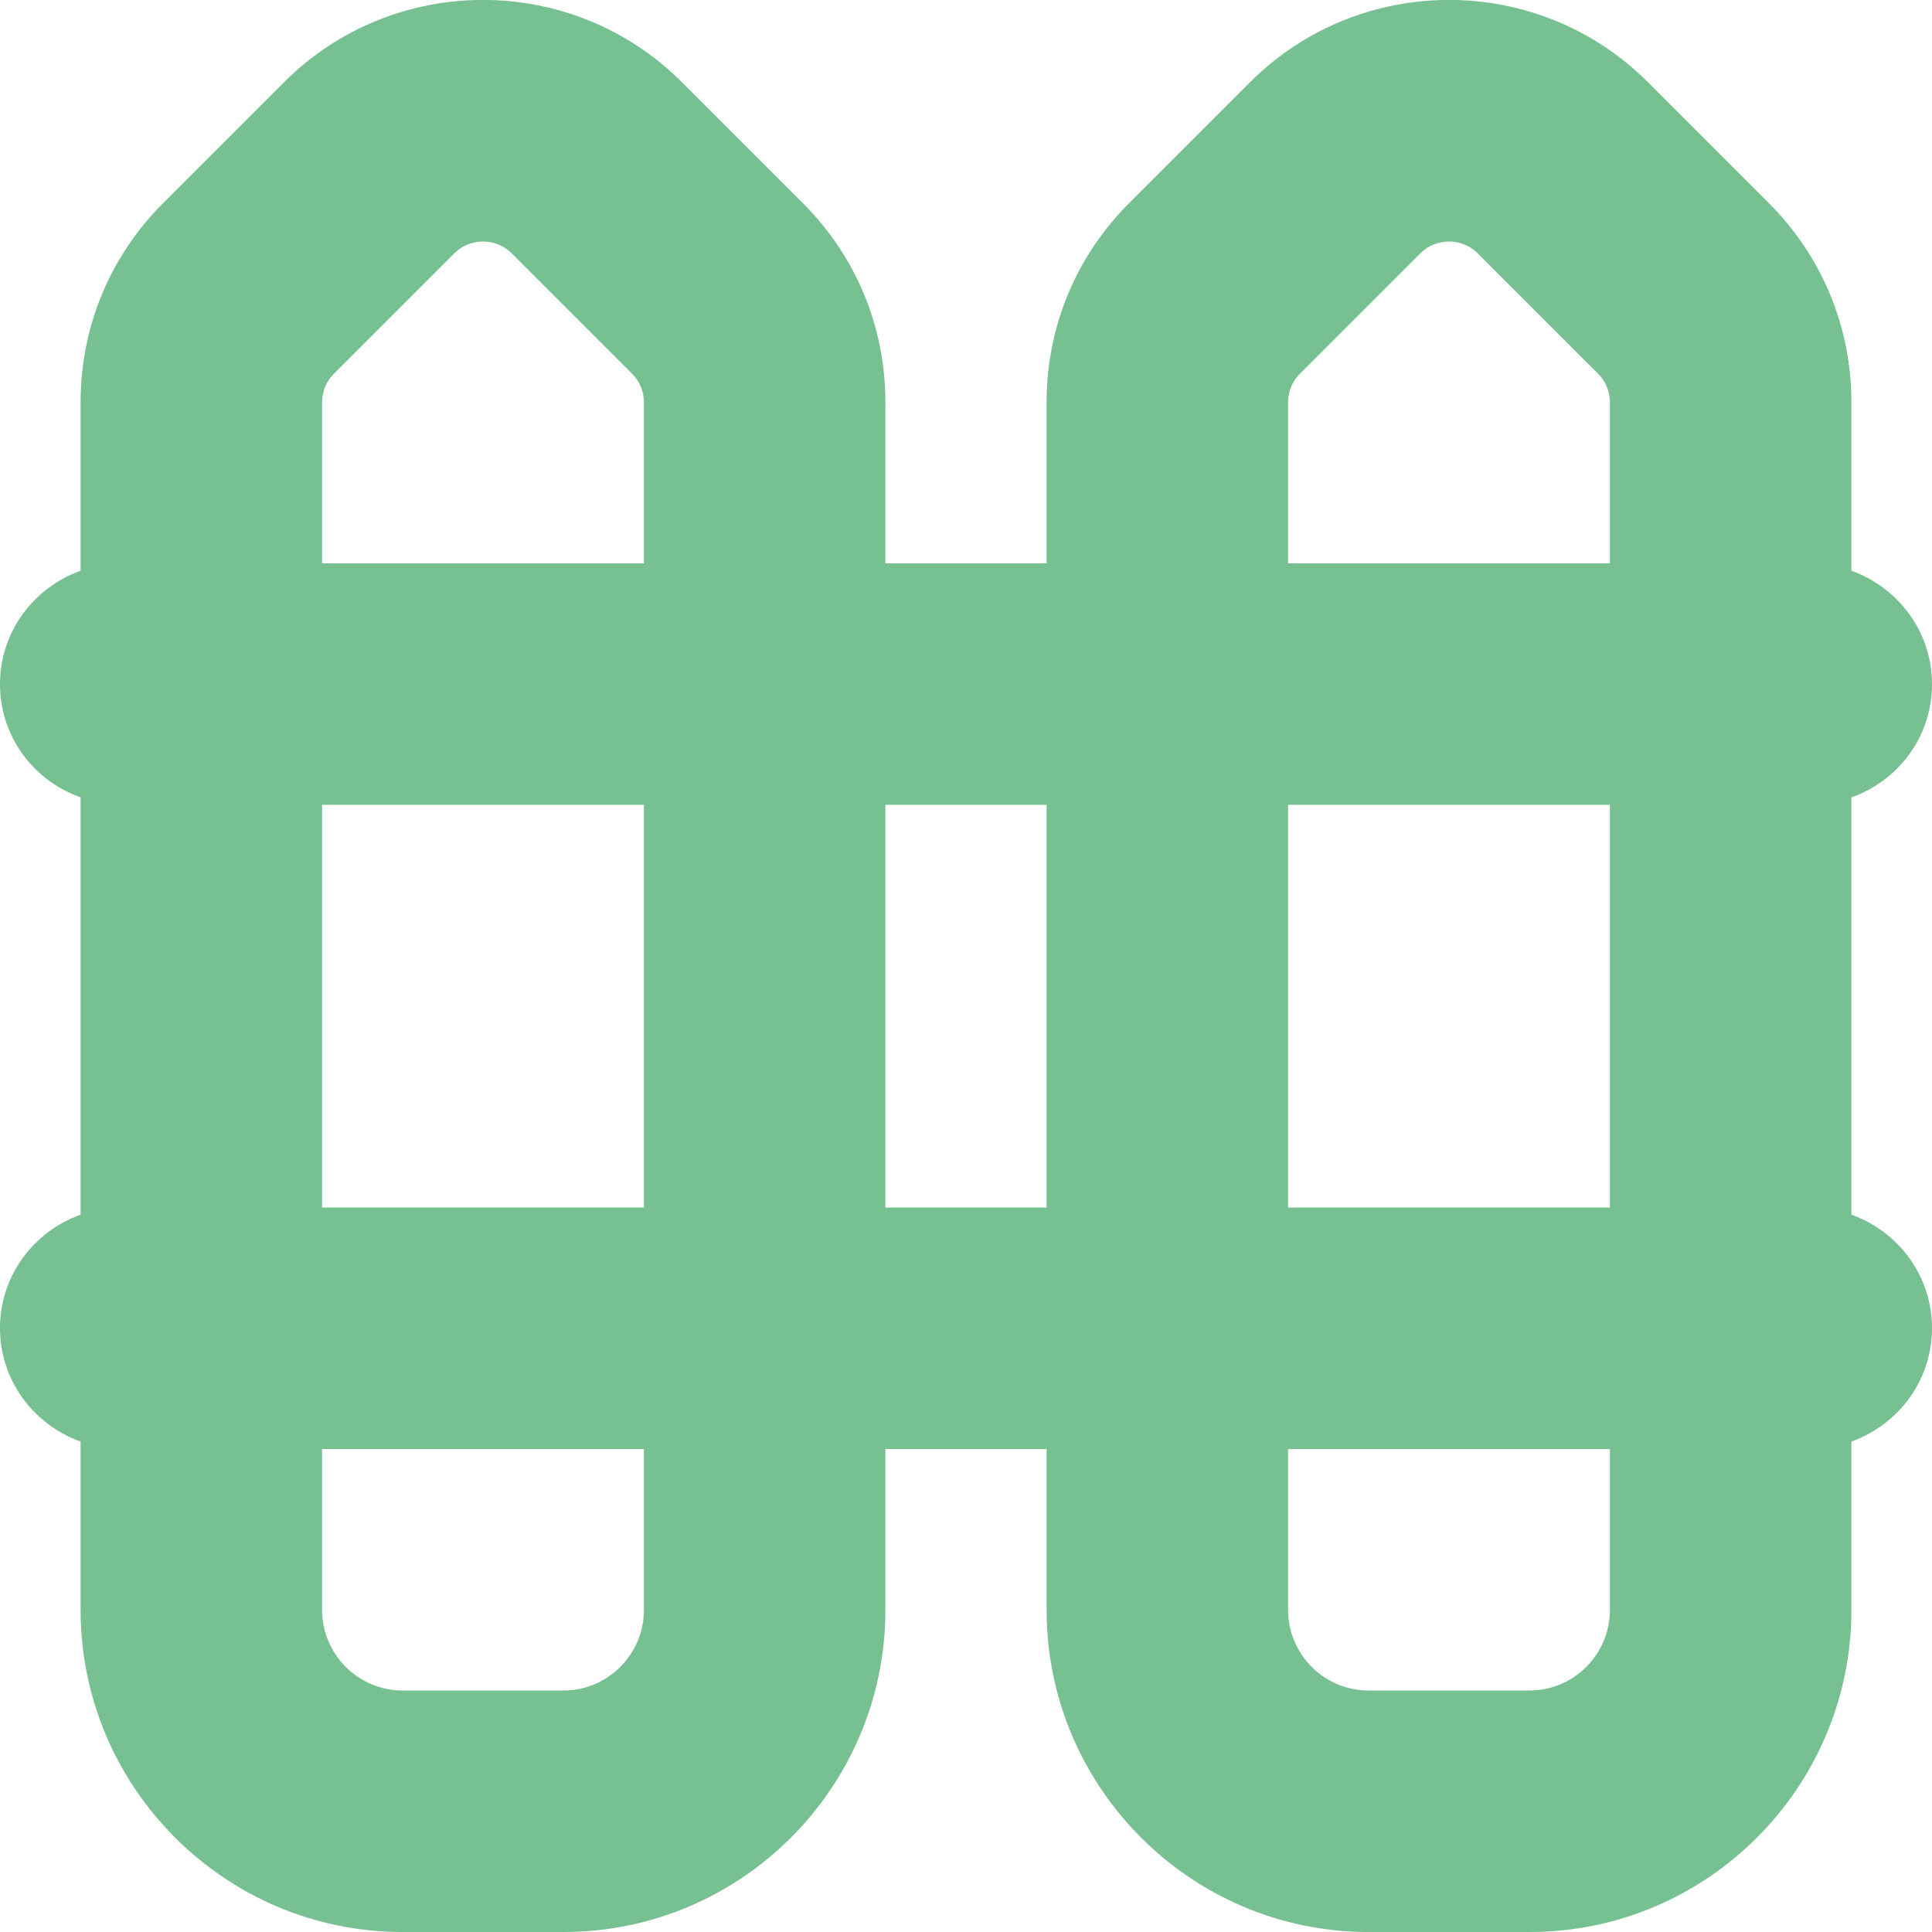 <svg width="7" height="7" viewBox="0 0 7 7" fill="none" xmlns="http://www.w3.org/2000/svg">
<path d="M6.708 4.401V2.889C6.878 2.829 7 2.669 7 2.479C7 2.289 6.878 2.129 6.708 2.068V1.458C6.708 1.185 6.602 0.929 6.409 0.736L5.972 0.299C5.574 -0.1 4.926 -0.1 4.528 0.299L4.091 0.736C3.898 0.929 3.792 1.185 3.792 1.458V2.041H3.208V1.458C3.208 1.185 3.102 0.929 2.909 0.736L2.472 0.299C2.074 -0.1 1.426 -0.1 1.028 0.299L0.591 0.736C0.398 0.929 0.292 1.185 0.292 1.458V2.068C0.122 2.129 0 2.289 0 2.479C0 2.669 0.122 2.829 0.292 2.889V4.401C0.122 4.462 0 4.622 0 4.812C0 5.002 0.122 5.162 0.292 5.223V5.833C0.292 6.476 0.815 7 1.458 7H2.042C2.685 7 3.208 6.476 3.208 5.833V5.25H3.792V5.833C3.792 6.476 4.315 7 4.958 7H5.542C6.185 7 6.708 6.476 6.708 5.833V5.223C6.878 5.162 7 5.002 7 4.812C7 4.622 6.878 4.462 6.708 4.401ZM5.833 4.375H4.667V2.916H5.833V4.375ZM4.667 1.458C4.667 1.419 4.682 1.382 4.709 1.355L5.147 0.917C5.175 0.889 5.213 0.875 5.25 0.875C5.287 0.875 5.325 0.889 5.353 0.917L5.791 1.355C5.818 1.382 5.833 1.419 5.833 1.458V2.041H4.667V1.458ZM1.209 1.355L1.647 0.917C1.675 0.889 1.713 0.875 1.75 0.875C1.787 0.875 1.825 0.889 1.853 0.917L2.291 1.355C2.318 1.382 2.333 1.419 2.333 1.458V2.041H1.167V1.458C1.167 1.419 1.182 1.382 1.209 1.355ZM2.333 2.916V4.375H1.167V2.916H2.333ZM2.333 5.833C2.333 5.994 2.202 6.125 2.042 6.125H1.458C1.298 6.125 1.167 5.994 1.167 5.833V5.25H2.333V5.833ZM3.208 4.375V2.916H3.792V4.375H3.208ZM5.542 6.125H4.958C4.798 6.125 4.667 5.994 4.667 5.833V5.25H5.833V5.833C5.833 5.994 5.702 6.125 5.542 6.125Z" fill="#76C092"/>
</svg>
